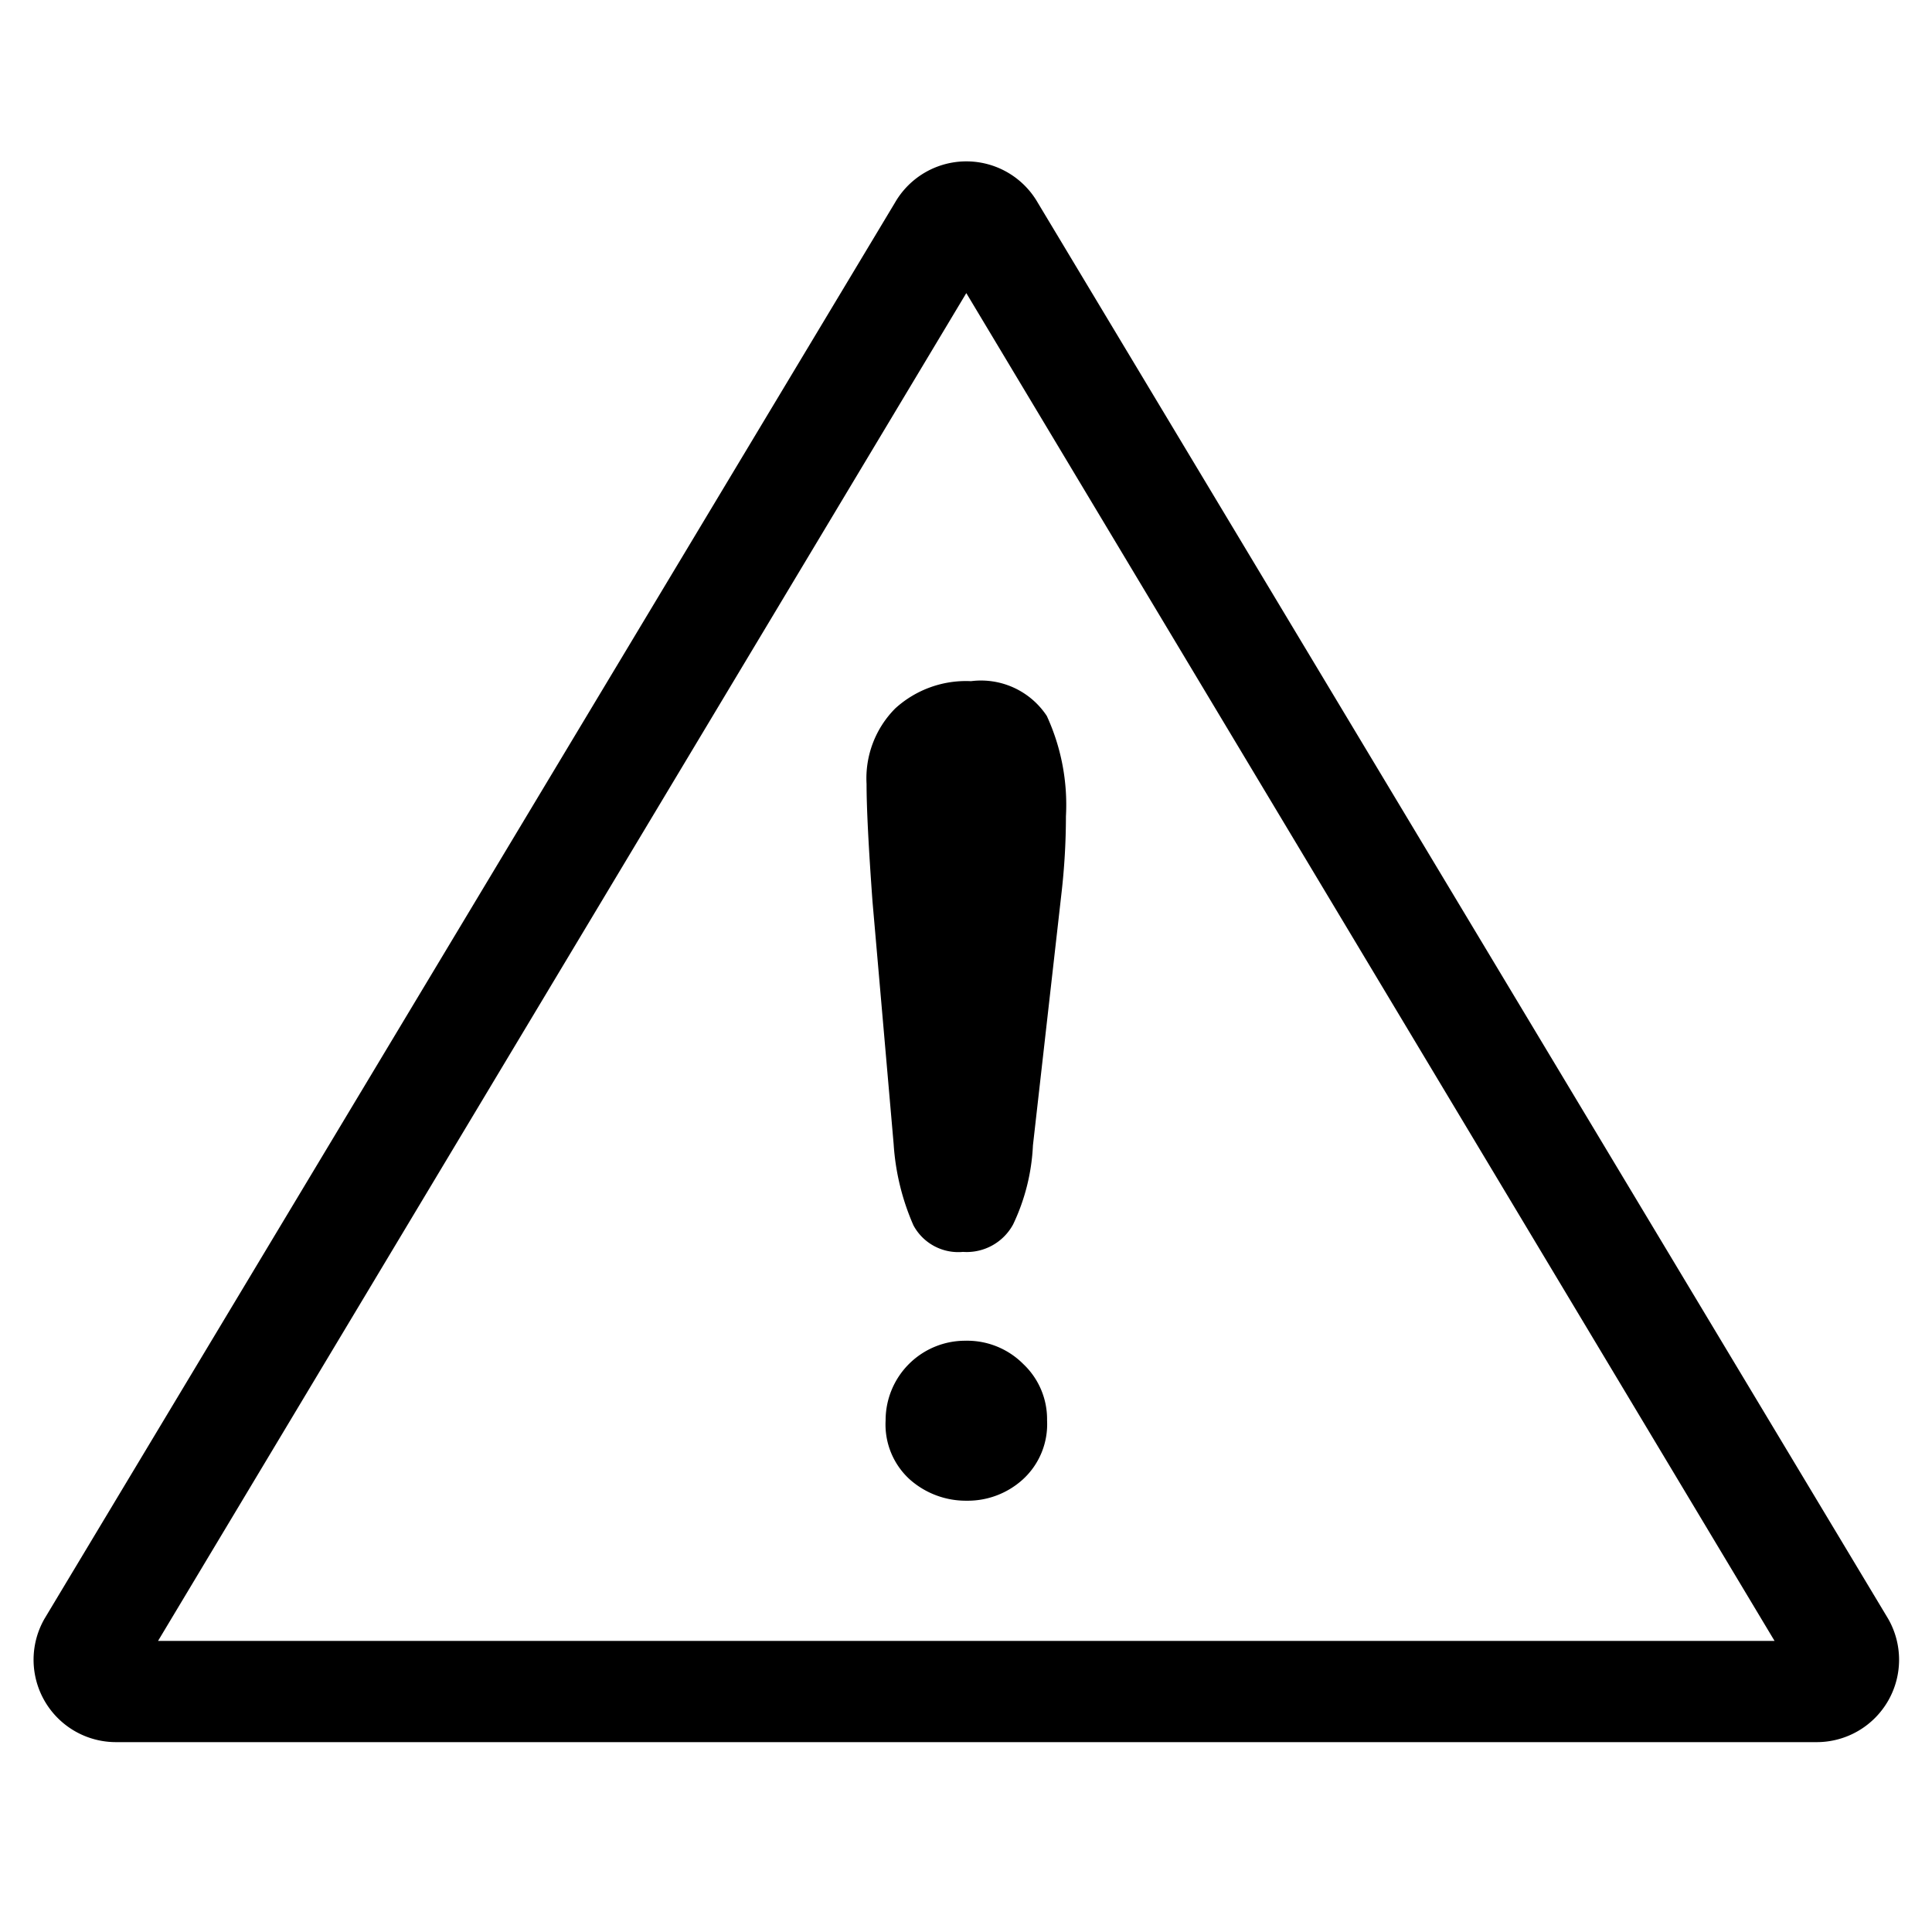 <svg id="when_i_wake" data-name="when i wake" xmlns="http://www.w3.org/2000/svg" width="51" height="51" viewBox="0 0 51 51">
  <defs>
    <style>
      .cls-1 {
        fill-rule: evenodd;
      }
    </style>
  </defs>
  <path id="danger" class="cls-1" d="M49.84,44.9a2.174,2.174,0,0,1-1.883,1.088H3.061a2.175,2.175,0,0,1-1.883-3.263L23.626,5.348a2.174,2.174,0,0,1,3.767,0L49.84,42.727A2.174,2.174,0,0,1,49.84,44.9ZM25.508,7.737L4.172,43.316H46.844ZM23.633,18.7a2.774,2.774,0,0,1,2-.719,2.081,2.081,0,0,1,2,.918,5.61,5.61,0,0,1,.505,2.65,17.952,17.952,0,0,1-.122,2.07l-0.749,6.616a5.421,5.421,0,0,1-.523,2.086,1.394,1.394,0,0,1-1.324.726,1.343,1.343,0,0,1-1.307-.7A6.344,6.344,0,0,1,23.59,30.2l-0.558-6.4q-0.157-2.163-.157-3.105A2.618,2.618,0,0,1,23.633,18.7Zm1.861,16.692a2.087,2.087,0,0,1,1.518.615,2,2,0,0,1,.628,1.489,1.973,1.973,0,0,1-.636,1.554,2.163,2.163,0,0,1-1.483.565,2.231,2.231,0,0,1-1.5-.557,1.959,1.959,0,0,1-.643-1.562A2.1,2.1,0,0,1,25.494,35.392Z"/>
</svg>
